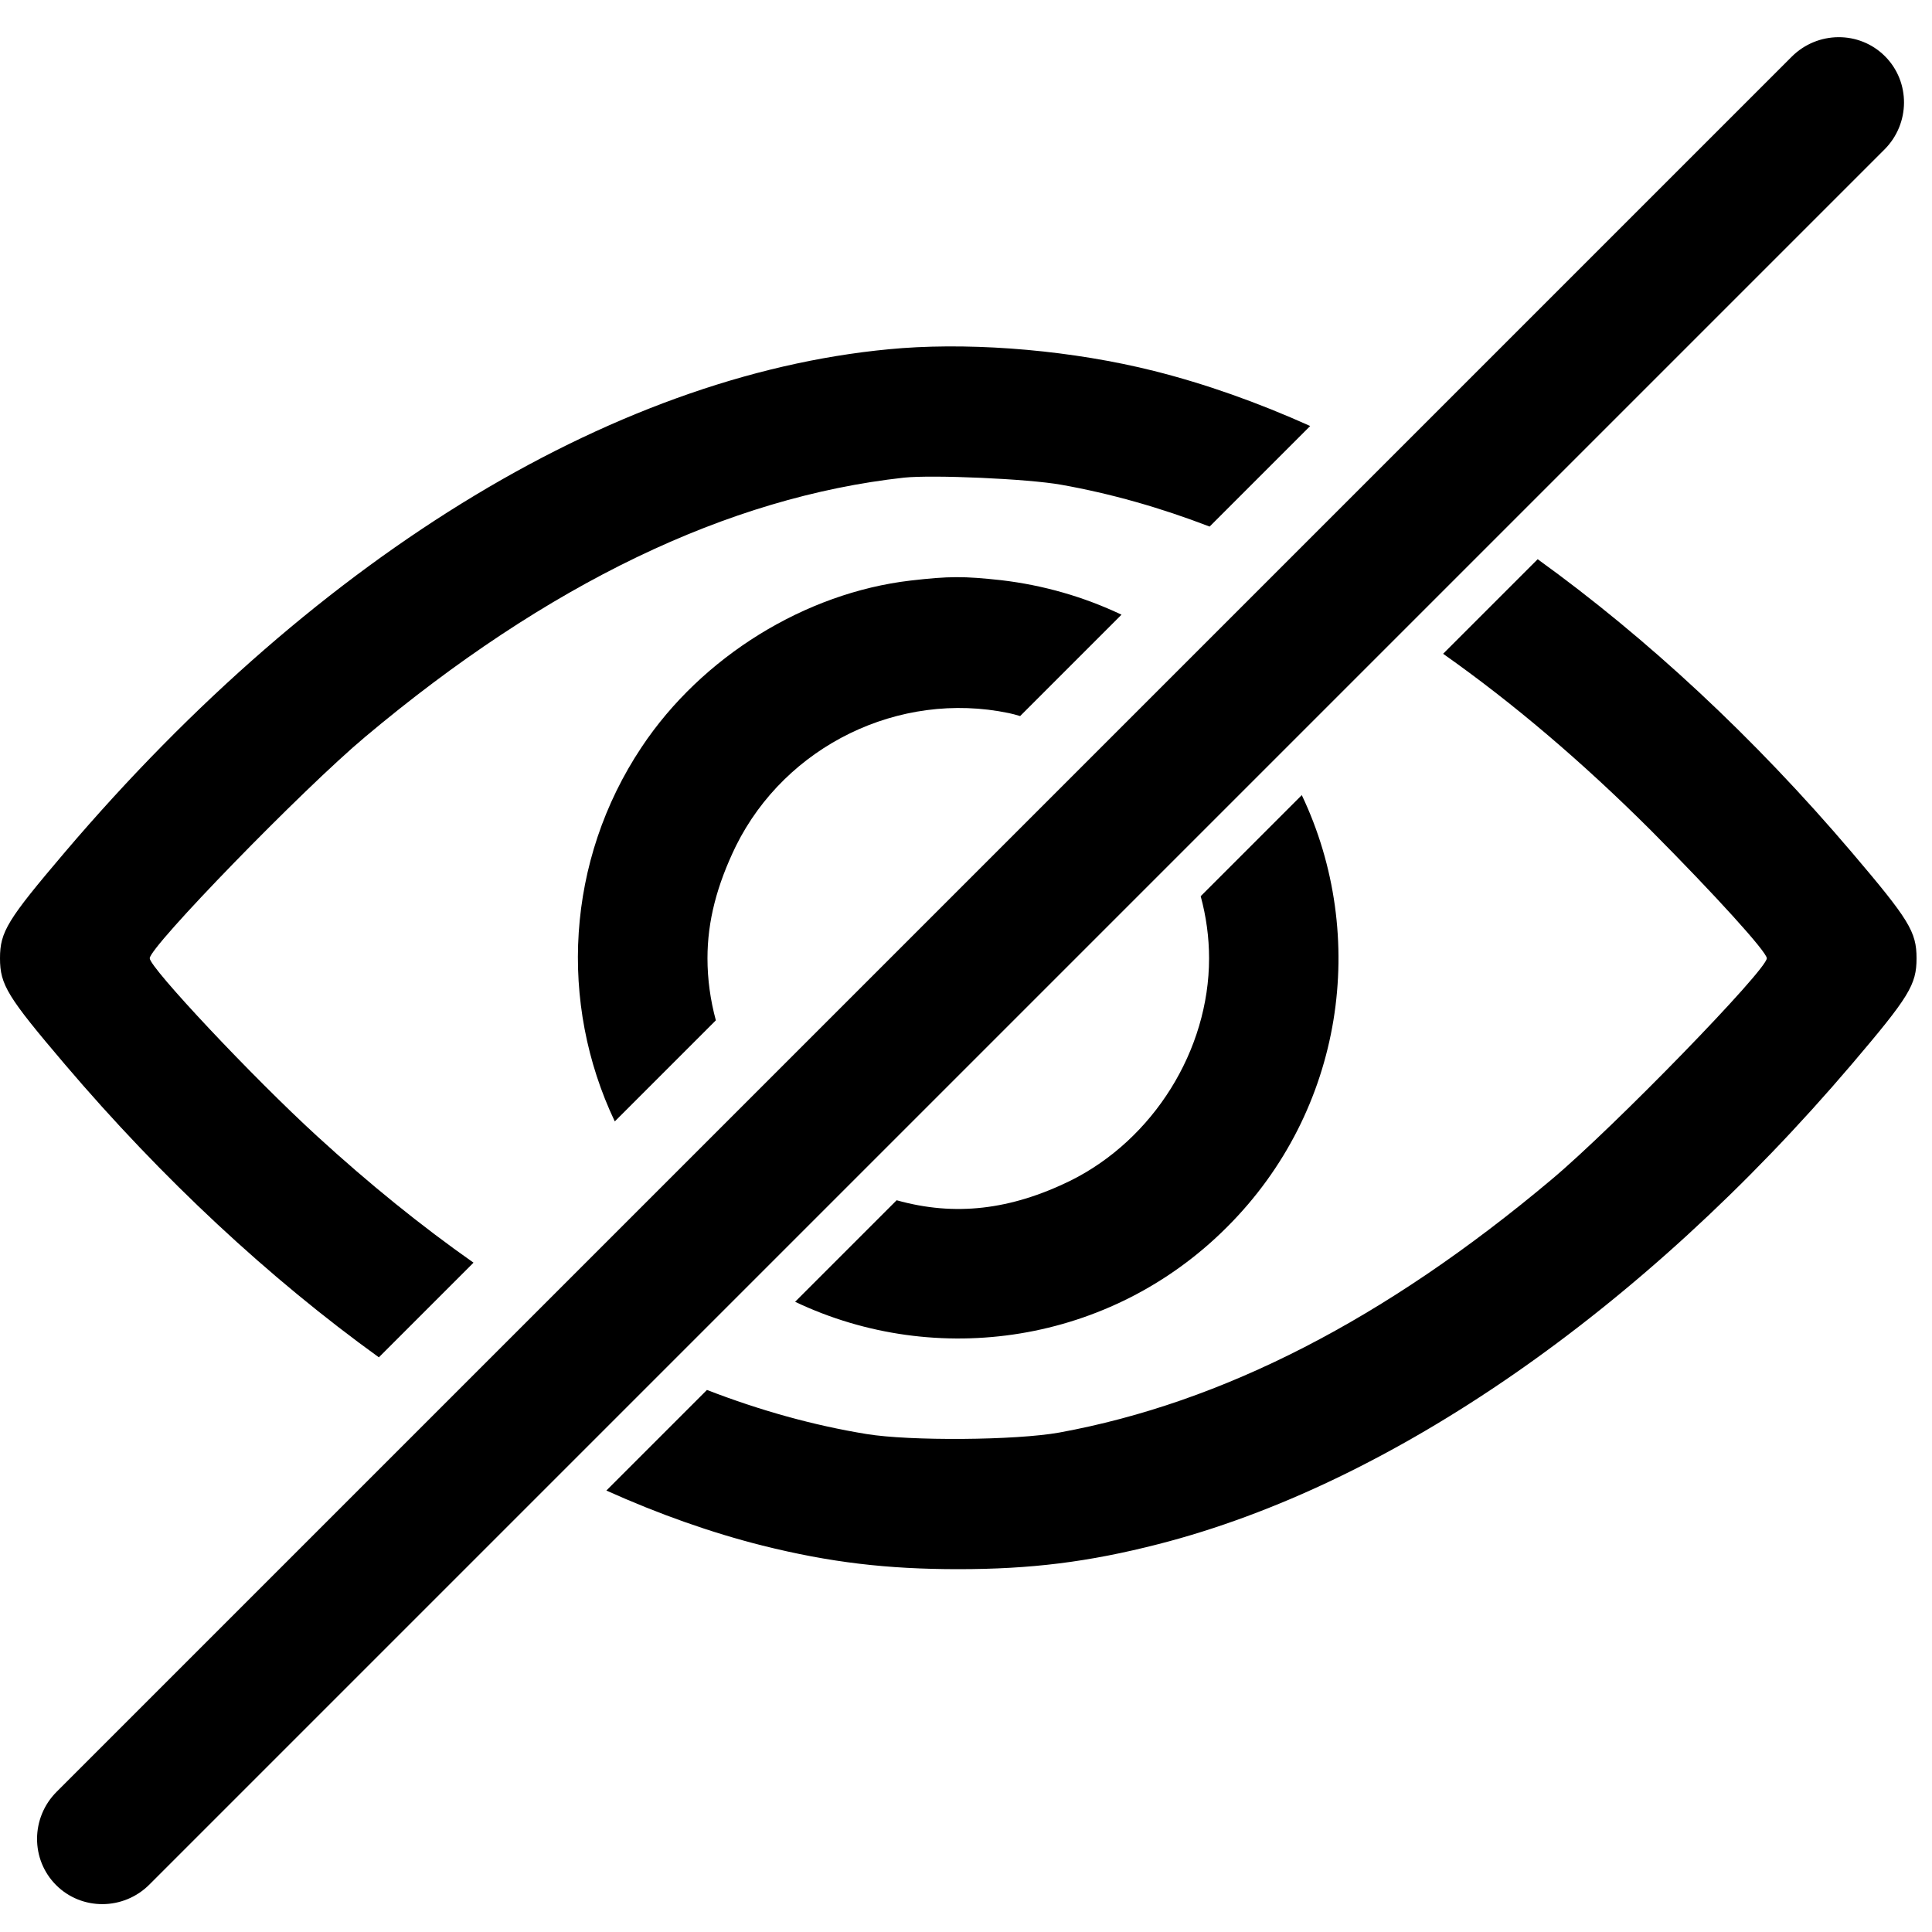 <?xml version="1.0" encoding="UTF-8" standalone="no"?>
<!DOCTYPE svg PUBLIC "-//W3C//DTD SVG 1.1//EN" "http://www.w3.org/Graphics/SVG/1.1/DTD/svg11.dtd">
<svg width="100%" height="100%" viewBox="0 0 16 16" version="1.1" xmlns="http://www.w3.org/2000/svg" xmlns:xlink="http://www.w3.org/1999/xlink" xml:space="preserve" xmlns:serif="http://www.serif.com/" style="fill-rule:evenodd;clip-rule:evenodd;stroke-linejoin:round;stroke-miterlimit:2;">
    <g transform="matrix(0.031,0,0,0.031,0,0)">
        <path d="M410.789,149.393C440.073,170.529 468.587,197.003 494.7,227.7C510,245.7 512,248.9 512,256C512,263.1 510,266.3 494.7,284.3C438.6,350.2 371.6,396.6 309.5,412.5C290.8,417.3 275.4,419.2 256,419.2C237,419.2 221.7,417.4 203.7,412.9C189.991,409.451 176.03,404.51 161.988,398.194L188.862,371.32C203.154,376.852 217.387,380.792 231.5,383.1C243.1,385 271.3,384.8 283,382.7C326.7,374.7 370.1,352.4 414.5,315.1C431.2,301.1 472,259.1 472,256C472,254.3 458.1,239 441.1,221.9C422.722,203.558 404.156,187.786 385.525,174.656L410.789,149.393ZM101.211,362.607C71.927,341.471 43.413,314.997 17.3,284.3C2,266.3 -0,263.1 -0,256C-0,248.9 2,245.7 17.3,227.7C85.7,147.3 166.5,98.7 241,93C261.6,91.5 286.8,93.7 308.3,99.1C322.009,102.549 335.97,107.49 350.012,113.806L323.144,140.674C309.887,135.572 296.659,131.84 283.5,129.5C274.6,127.9 249.2,126.8 241.5,127.6C194.4,132.8 146.2,156 97.5,196.9C80.8,210.9 40,252.9 40,256C40,258.5 67.5,287.8 84.8,303.6C98.636,316.271 112.552,327.521 126.499,337.319L101.211,362.607Z" style="fill-rule:nonzero;"/>
    </g>
    <g transform="matrix(0.031,0,0,0.031,0,0)">
        <path d="M347.77,212.412C365.697,250.121 359.04,296.639 327.8,327.8C296.639,359.04 250.121,365.697 212.412,347.77L239.536,320.645C255.063,324.999 269.988,323.251 286,315.4C308.1,304.4 323,280.6 323,256C323,250.384 322.223,244.809 320.762,239.42L347.77,212.412ZM164.238,299.581C149.231,268.024 151.174,229.939 171.4,199.6C187.5,175.4 215.1,158.4 243.2,155.1C253.6,153.9 257.4,153.9 267.5,155C278.755,156.327 289.576,159.442 299.605,164.213L272.524,191.295C271.387,190.949 270.359,190.676 269.5,190.5C240.2,184.4 209.9,199.2 196.6,226C191.5,236.5 189,246.1 189,256C189,261.616 189.777,267.191 191.238,272.58L164.238,299.581Z" style="fill-rule:nonzero;"/>
    </g>
    <g transform="matrix(0.039,-0.006,-0.006,0.039,0.256,0.188)">
        <path d="M384.098,66.322L64.787,385.632C60.024,390.396 61.372,399.479 67.796,405.904C74.221,412.328 83.304,413.676 88.068,408.913L407.379,89.602C412.142,84.838 410.794,75.755 404.37,69.33C397.945,62.906 388.862,61.558 384.098,66.322Z"/>
    </g>
</svg>
